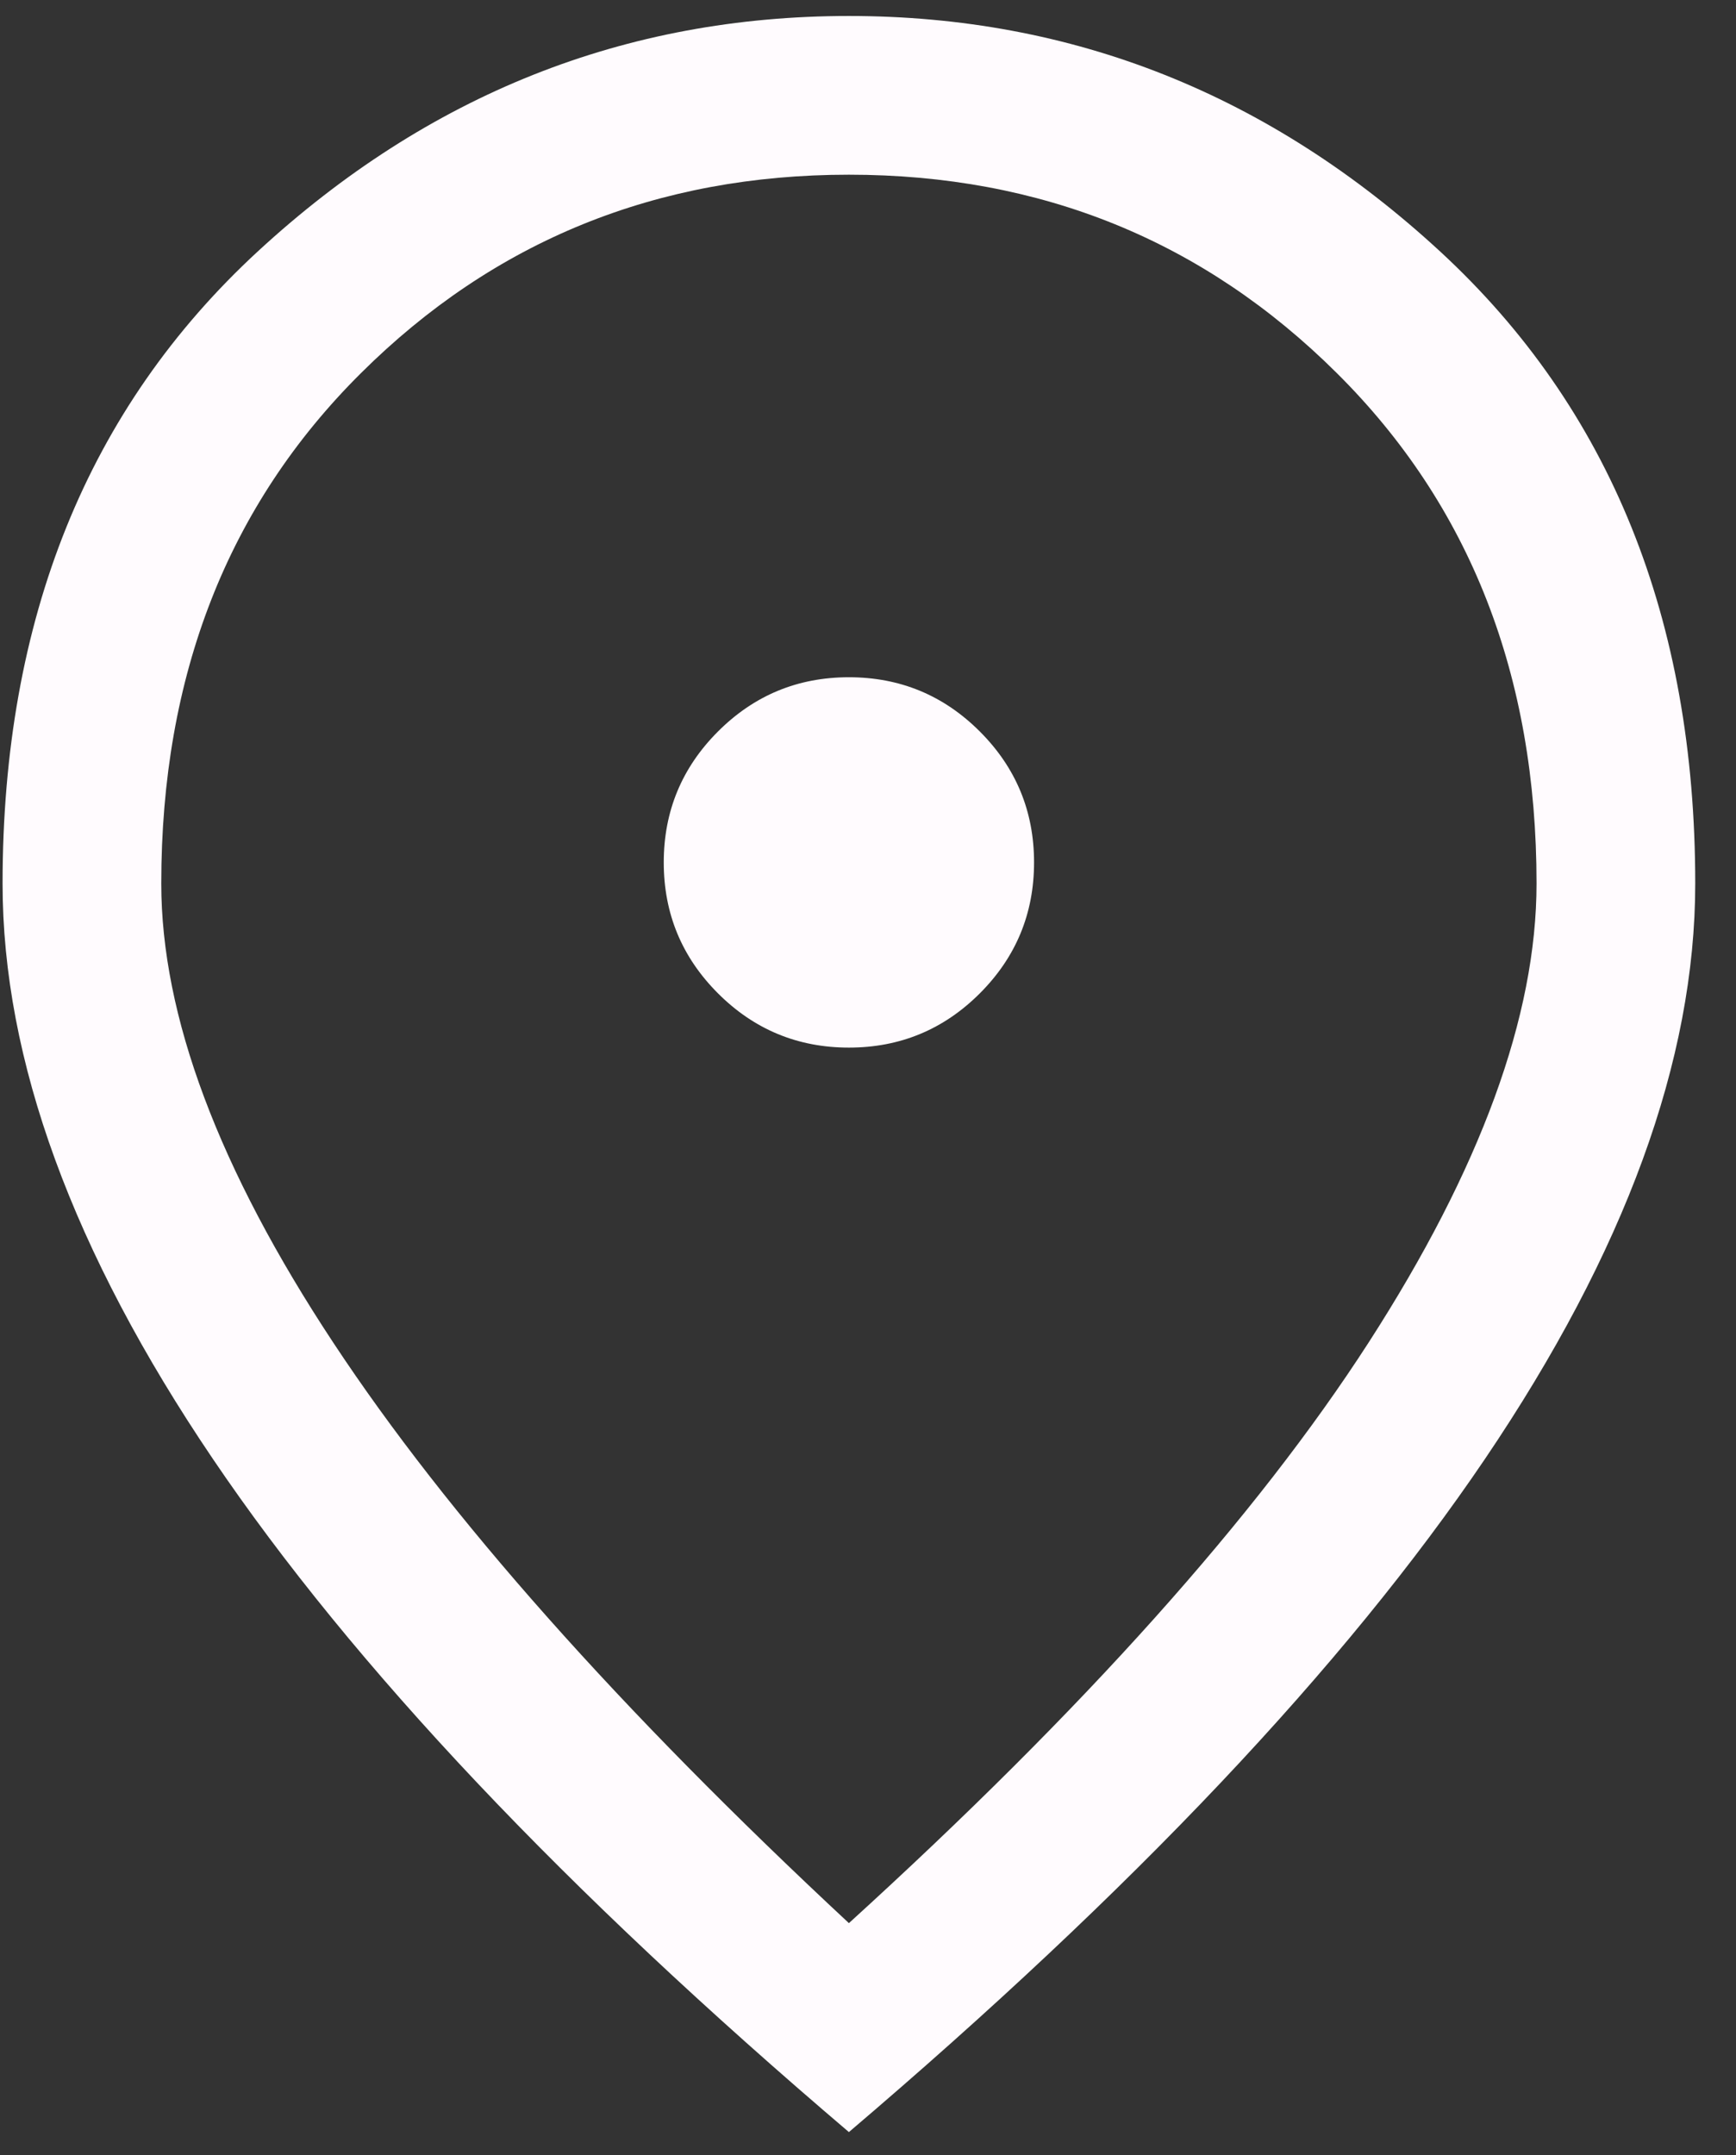 <svg width="29" height="36" viewBox="0 0 29 36" fill="none" xmlns="http://www.w3.org/2000/svg">
<rect x="0" y="0" width="29" height="36" fill="#333333" stroke="none"/>
<path d="M14.181 17.498C15.035 17.498 15.764 17.196 16.368 16.592C16.972 15.988 17.274 15.259 17.274 14.405C17.274 13.551 16.972 12.822 16.368 12.218C15.764 11.614 15.035 11.312 14.181 11.312C13.327 11.312 12.598 11.614 11.994 12.218C11.39 12.822 11.088 13.551 11.088 14.405C11.088 15.259 11.39 15.988 11.994 16.592C12.598 17.196 13.327 17.498 14.181 17.498ZM14.181 32.122C18.099 28.558 20.992 25.325 22.863 22.424C24.733 19.523 25.668 16.968 25.668 14.758C25.668 11.283 24.556 8.441 22.332 6.232C20.109 4.022 17.392 2.918 14.181 2.918C10.971 2.918 8.254 4.022 6.03 6.232C3.806 8.441 2.694 11.283 2.694 14.758C2.694 16.968 3.651 19.523 5.566 22.424C7.48 25.325 10.352 28.558 14.181 32.122ZM14.181 35.612C9.439 31.577 5.897 27.829 3.556 24.368C1.214 20.907 0.043 17.704 0.043 14.758C0.043 10.34 1.464 6.821 4.307 4.199C7.149 1.578 10.441 0.267 14.181 0.267C17.922 0.267 21.213 1.578 24.056 4.199C26.898 6.821 28.319 10.34 28.319 14.758C28.319 17.704 27.148 20.907 24.807 24.368C22.465 27.829 18.923 31.577 14.181 35.612Z" fill="#FFFBFE"/>
</svg>
